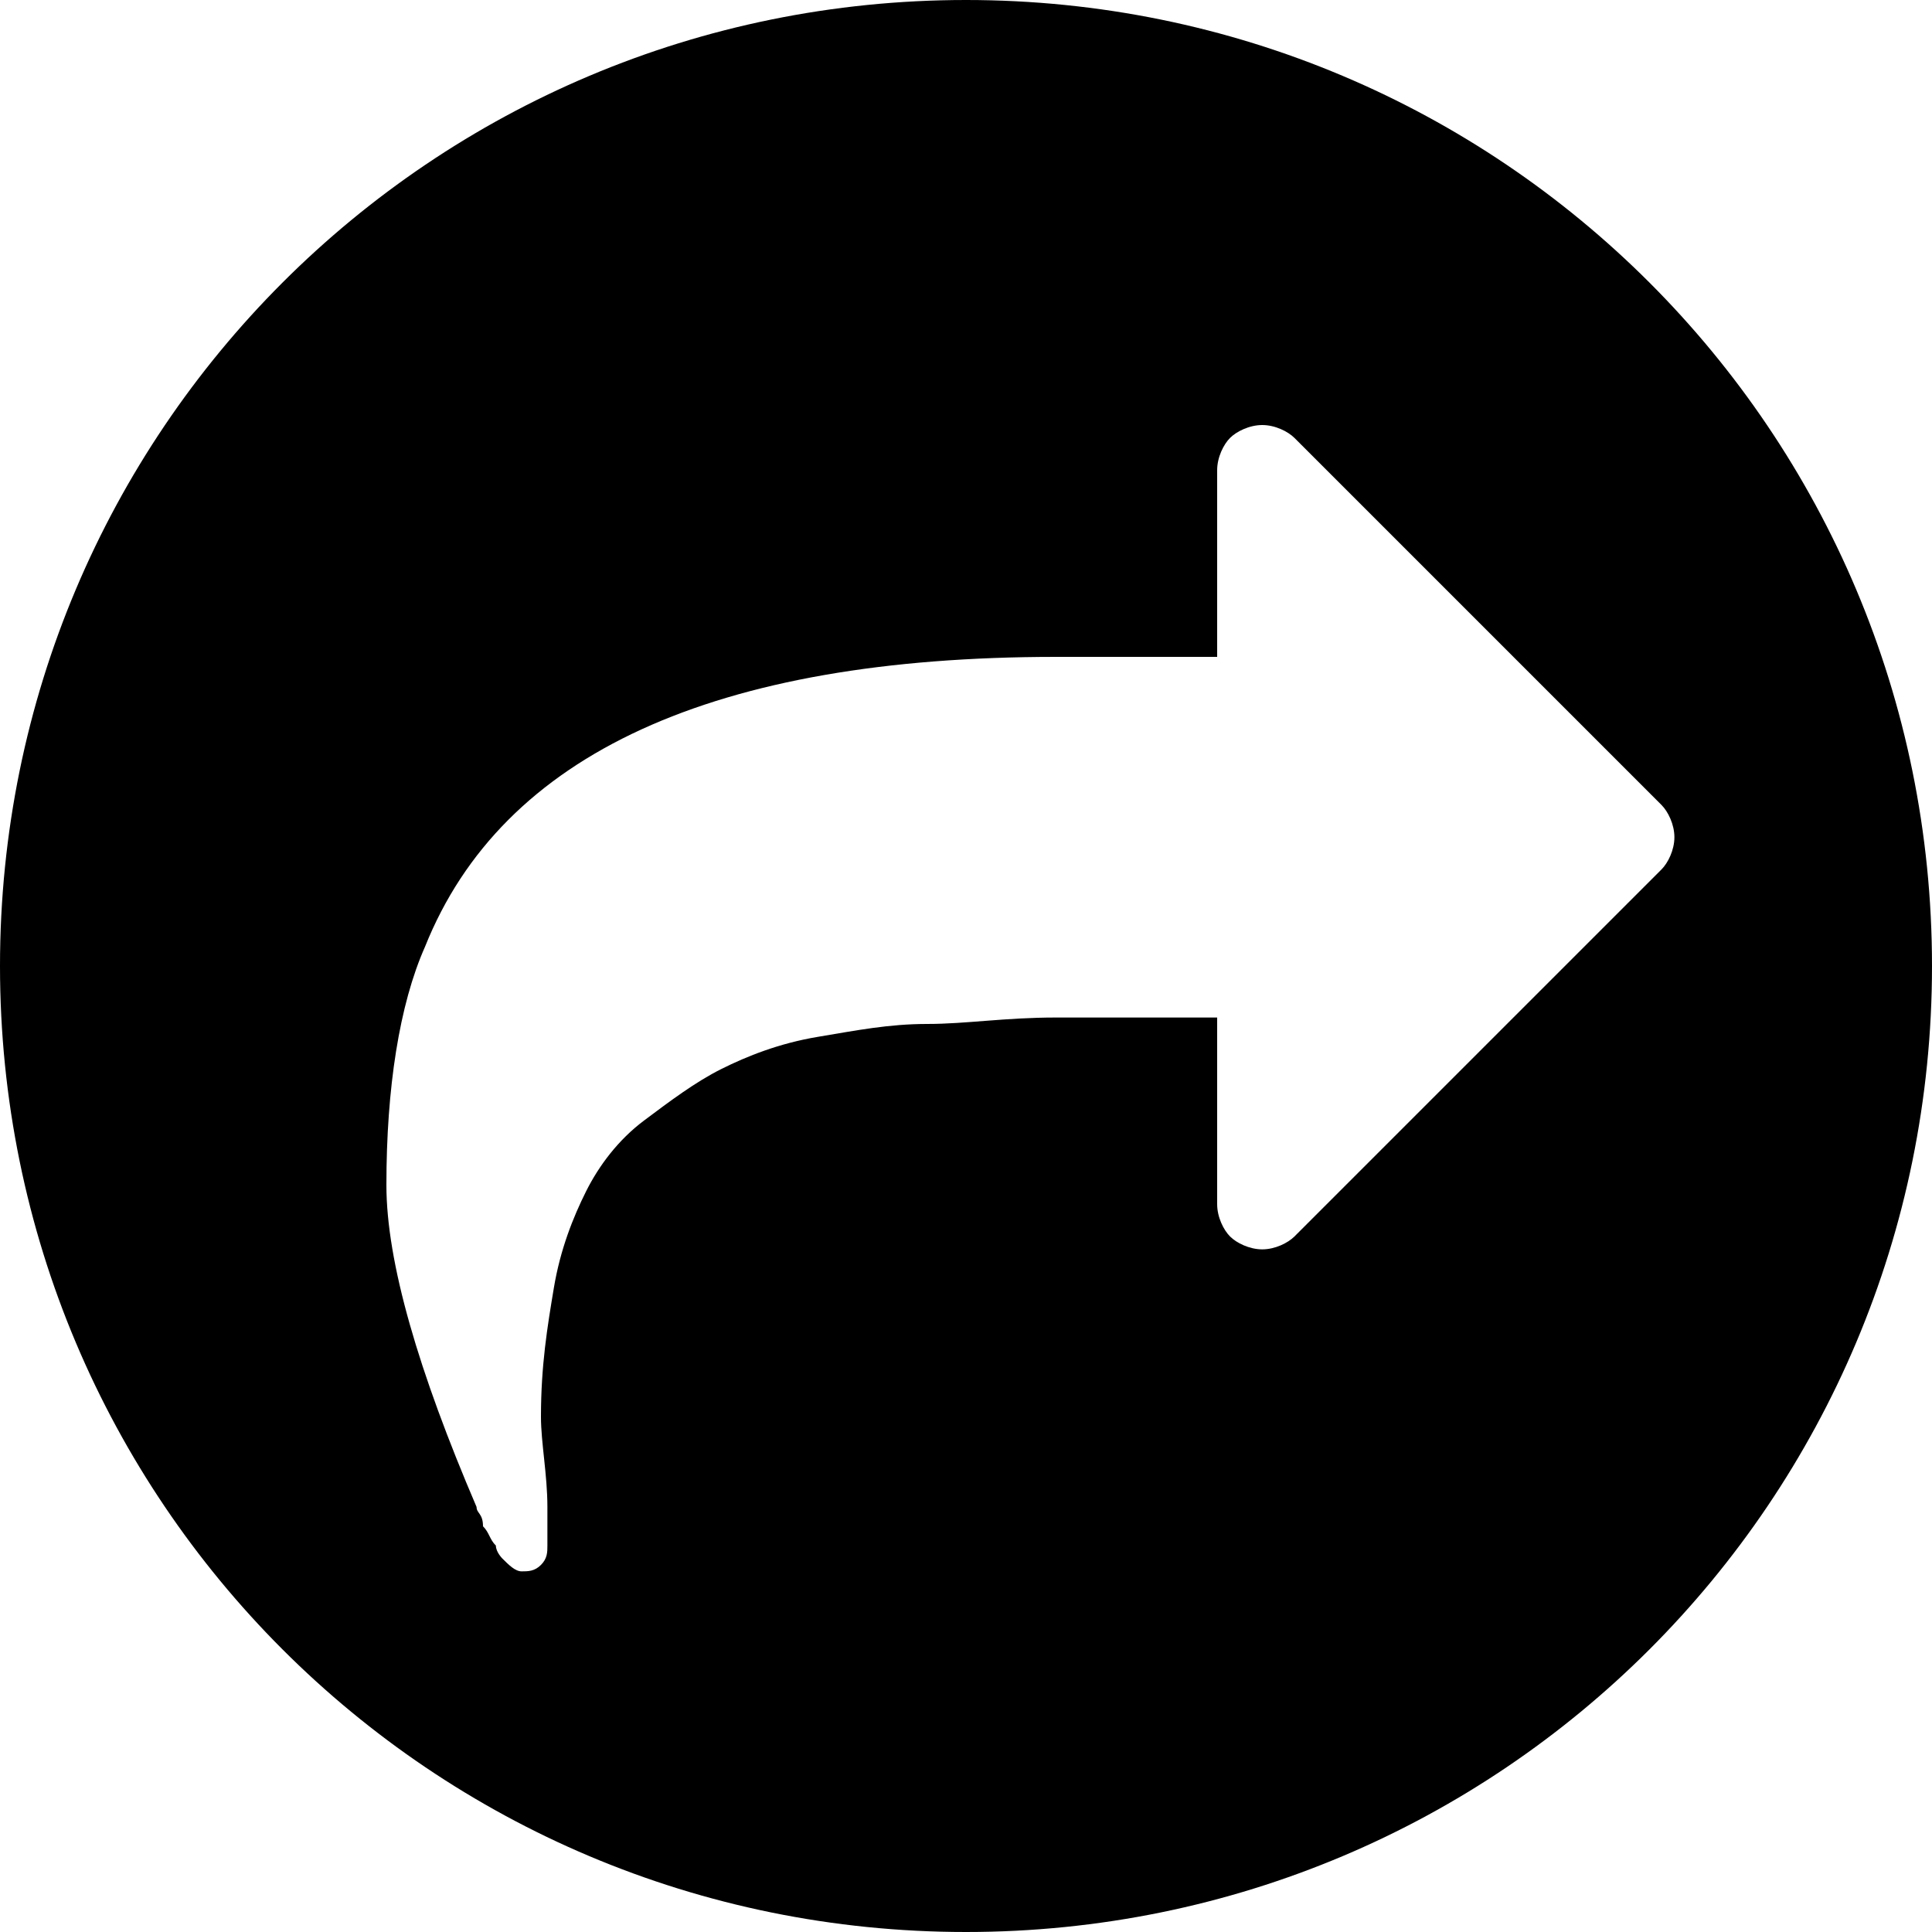 <?xml version="1.0" encoding="utf-8"?>
<!-- Generator: Adobe Illustrator 20.1.0, SVG Export Plug-In . SVG Version: 6.00 Build 0)  -->
<svg version="1.1" xmlns="http://www.w3.org/2000/svg" xmlns:xlink="http://www.w3.org/1999/xlink" x="0px" y="0px"
	 viewBox="0 0 30 30" style="enable-background:new 0 0 30 30;" xml:space="preserve">
<title>quit-right</title>
<desc>Created with Sketch.</desc>
<path d="M15,30C6.7,30,0,23.3,0,15S6.7,0,15,0s15,6.7,15,15S23.3,30,15,30z M6,18.4c0,1.2,0.5,2.9,1.4,5c0,0.1,0.1,0.1,0.1,0.3
	c0.1,0.1,0.1,0.2,0.2,0.3c0,0.1,0.1,0.2,0.1,0.2c0.1,0.1,0.2,0.2,0.3,0.2c0.1,0,0.2,0,0.3-0.1c0.1-0.1,0.1-0.2,0.1-0.3
	c0-0.1,0-0.2,0-0.3c0-0.1,0-0.2,0-0.3c0-0.5-0.1-1-0.1-1.4c0-0.8,0.1-1.4,0.2-2c0.1-0.6,0.3-1.1,0.5-1.5s0.5-0.8,0.9-1.1
	s0.8-0.6,1.2-0.8s0.9-0.4,1.5-0.5s1.1-0.2,1.7-0.2s1.2-0.1,2-0.1h2.5v2.9c0,0.2,0.1,0.4,0.2,0.5c0.1,0.1,0.3,0.2,0.5,0.2
	s0.4-0.1,0.5-0.2l5.7-5.7c0.1-0.1,0.2-0.3,0.2-0.5s-0.1-0.4-0.2-0.5l-5.7-5.7c-0.1-0.1-0.3-0.2-0.5-0.2s-0.4,0.1-0.5,0.2
	c-0.1,0.1-0.2,0.3-0.2,0.5v2.9h-2.5c-5.3,0-8.6,1.5-9.8,4.5C6.2,15.6,6,16.9,6,18.4z"/>
</svg>
